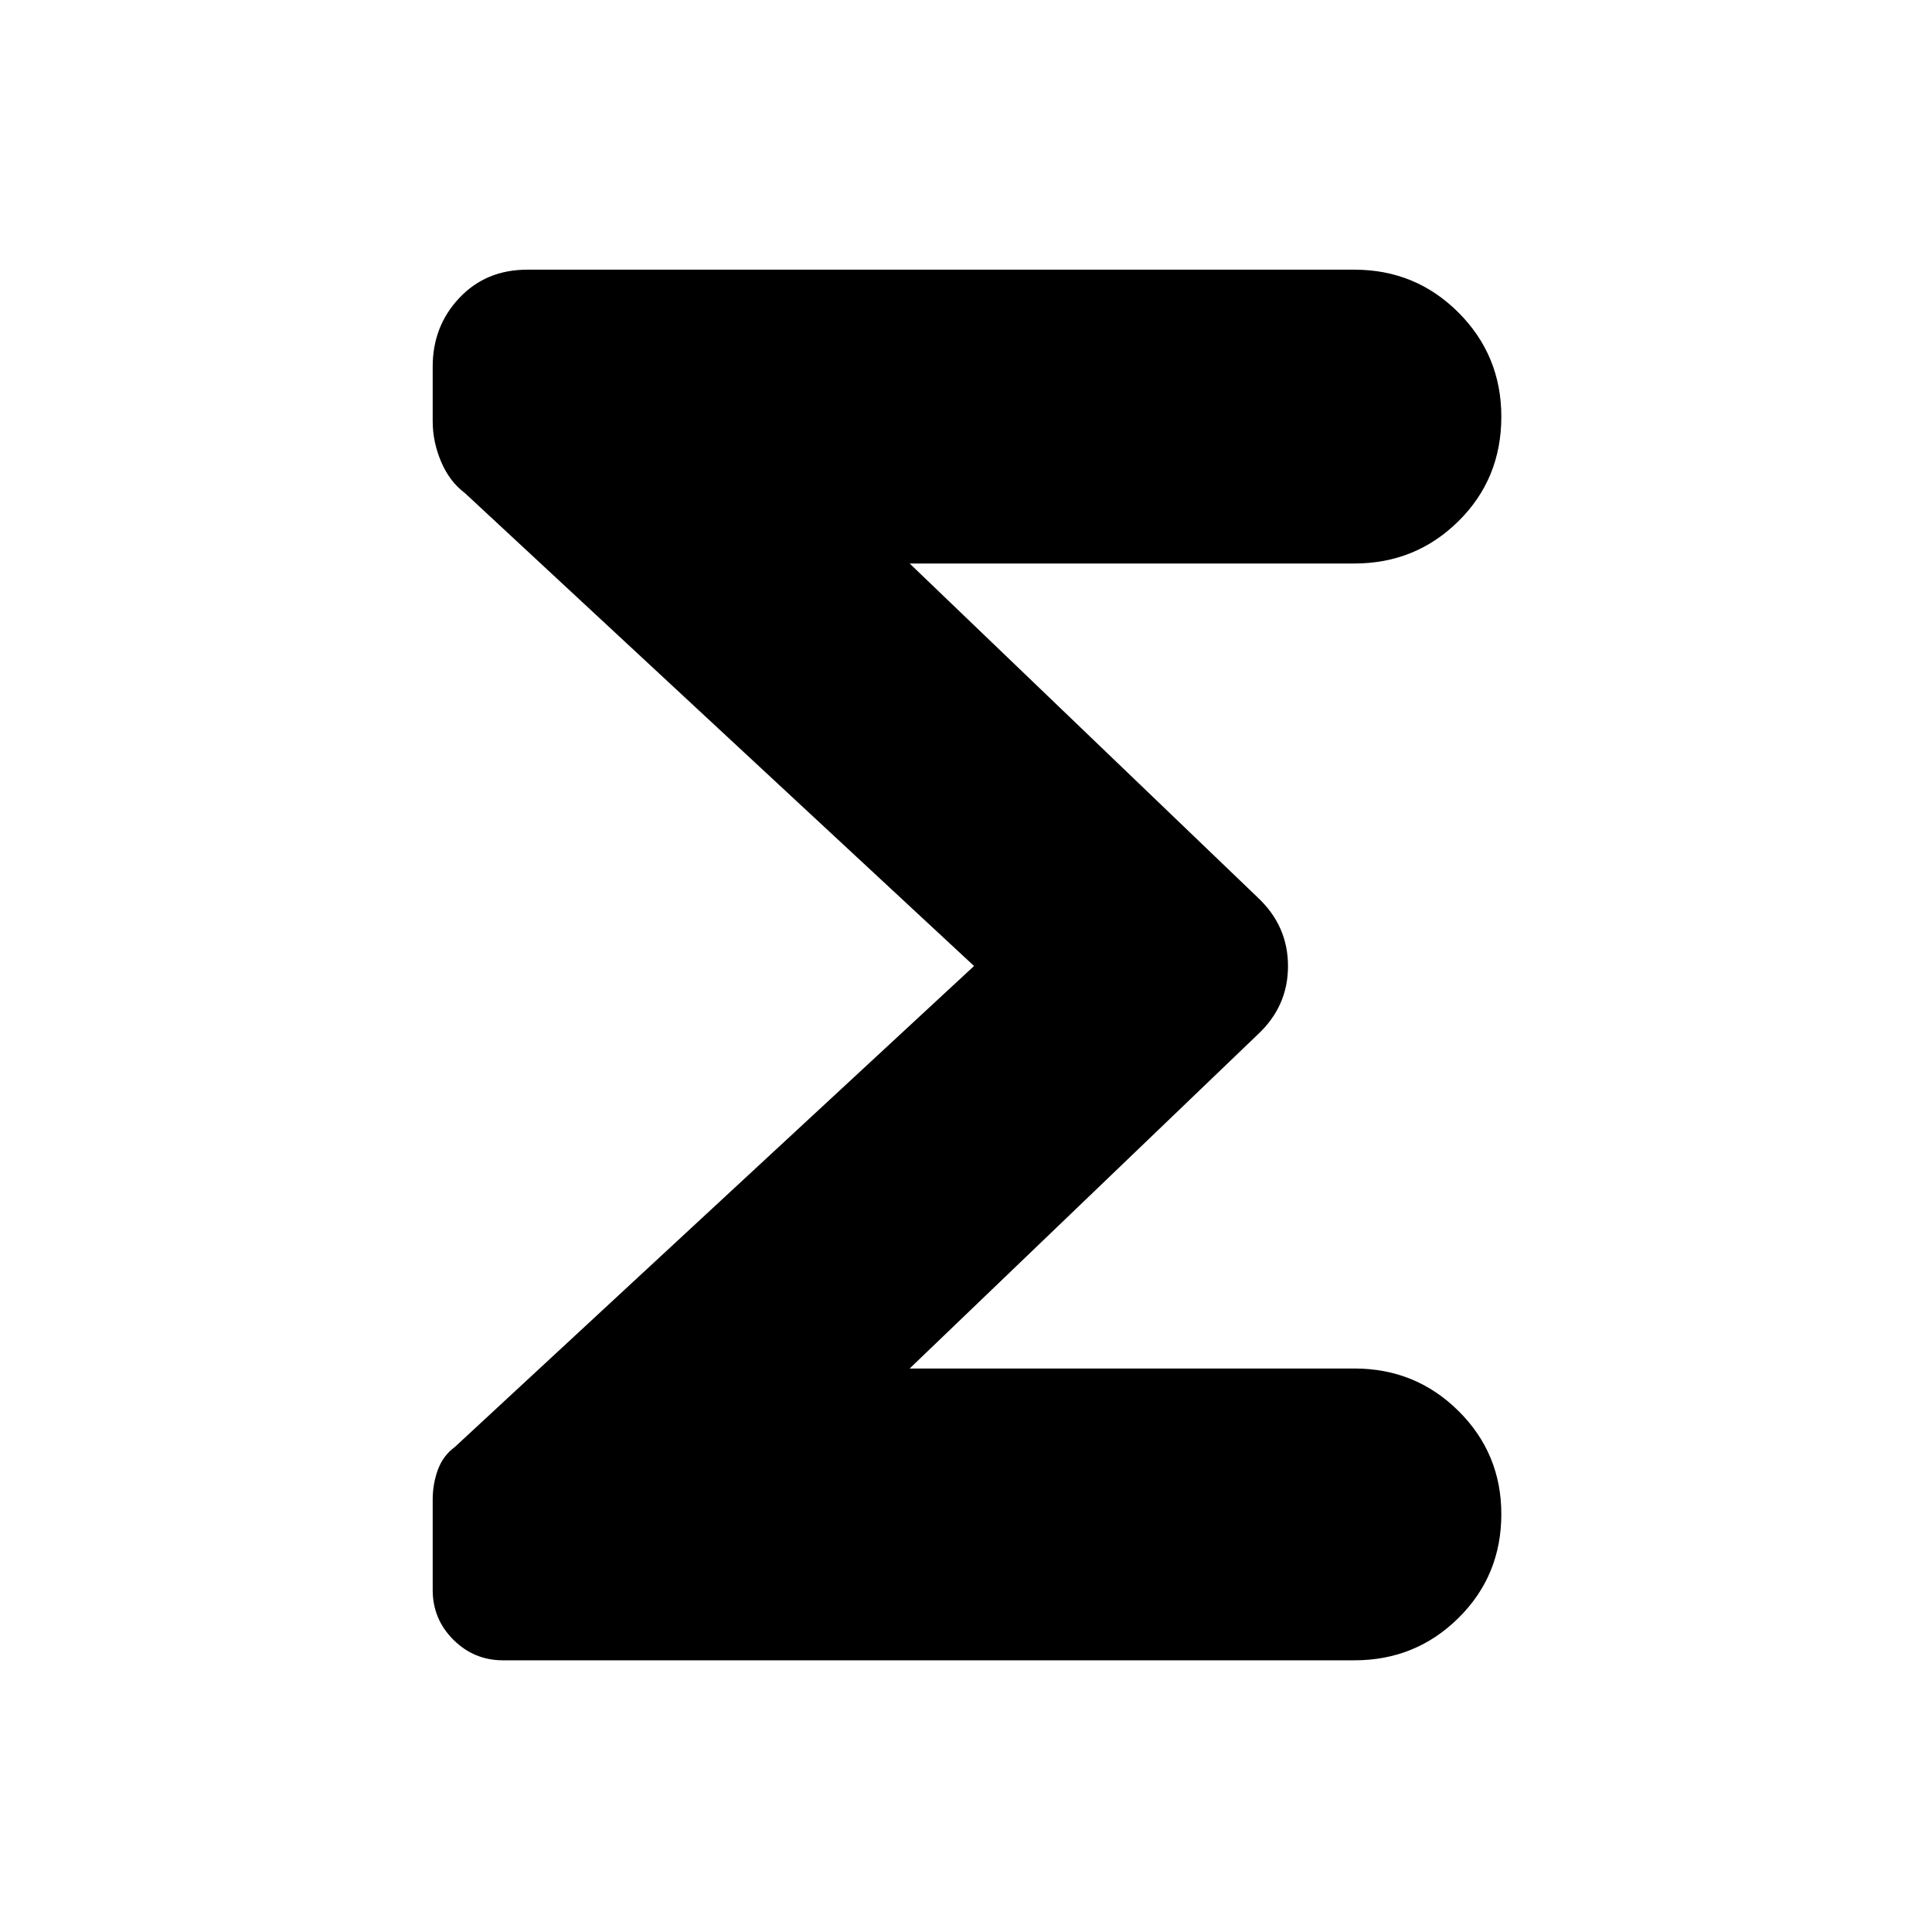<svg height="48" viewBox="0 -960 960 960" width="48" xmlns="http://www.w3.org/2000/svg"><path d="m484-480-253-235q-7.62-5.7-11.81-15.57-4.19-9.86-4.19-20.13v-27.15q0-20.07 13.24-34.11t33.76-14.04h411q30.42 0 51.71 21.31t21.29 51.75q0 30.86-21.29 51.9t-51.71 21.04h-221l173 166q15 14.09 15 34.04 0 19.96-15 33.96l-173 166h221q30.42 0 51.71 21.1 21.29 21.11 21.29 51.25 0 30.57-21.29 51.61t-51.71 21.04h-423q-14.48 0-24.74-10.24-10.26-10.24-10.26-24.7v-44.99q0-7.67 2.56-14.71 2.55-7.03 8.44-11.36z"/></svg>